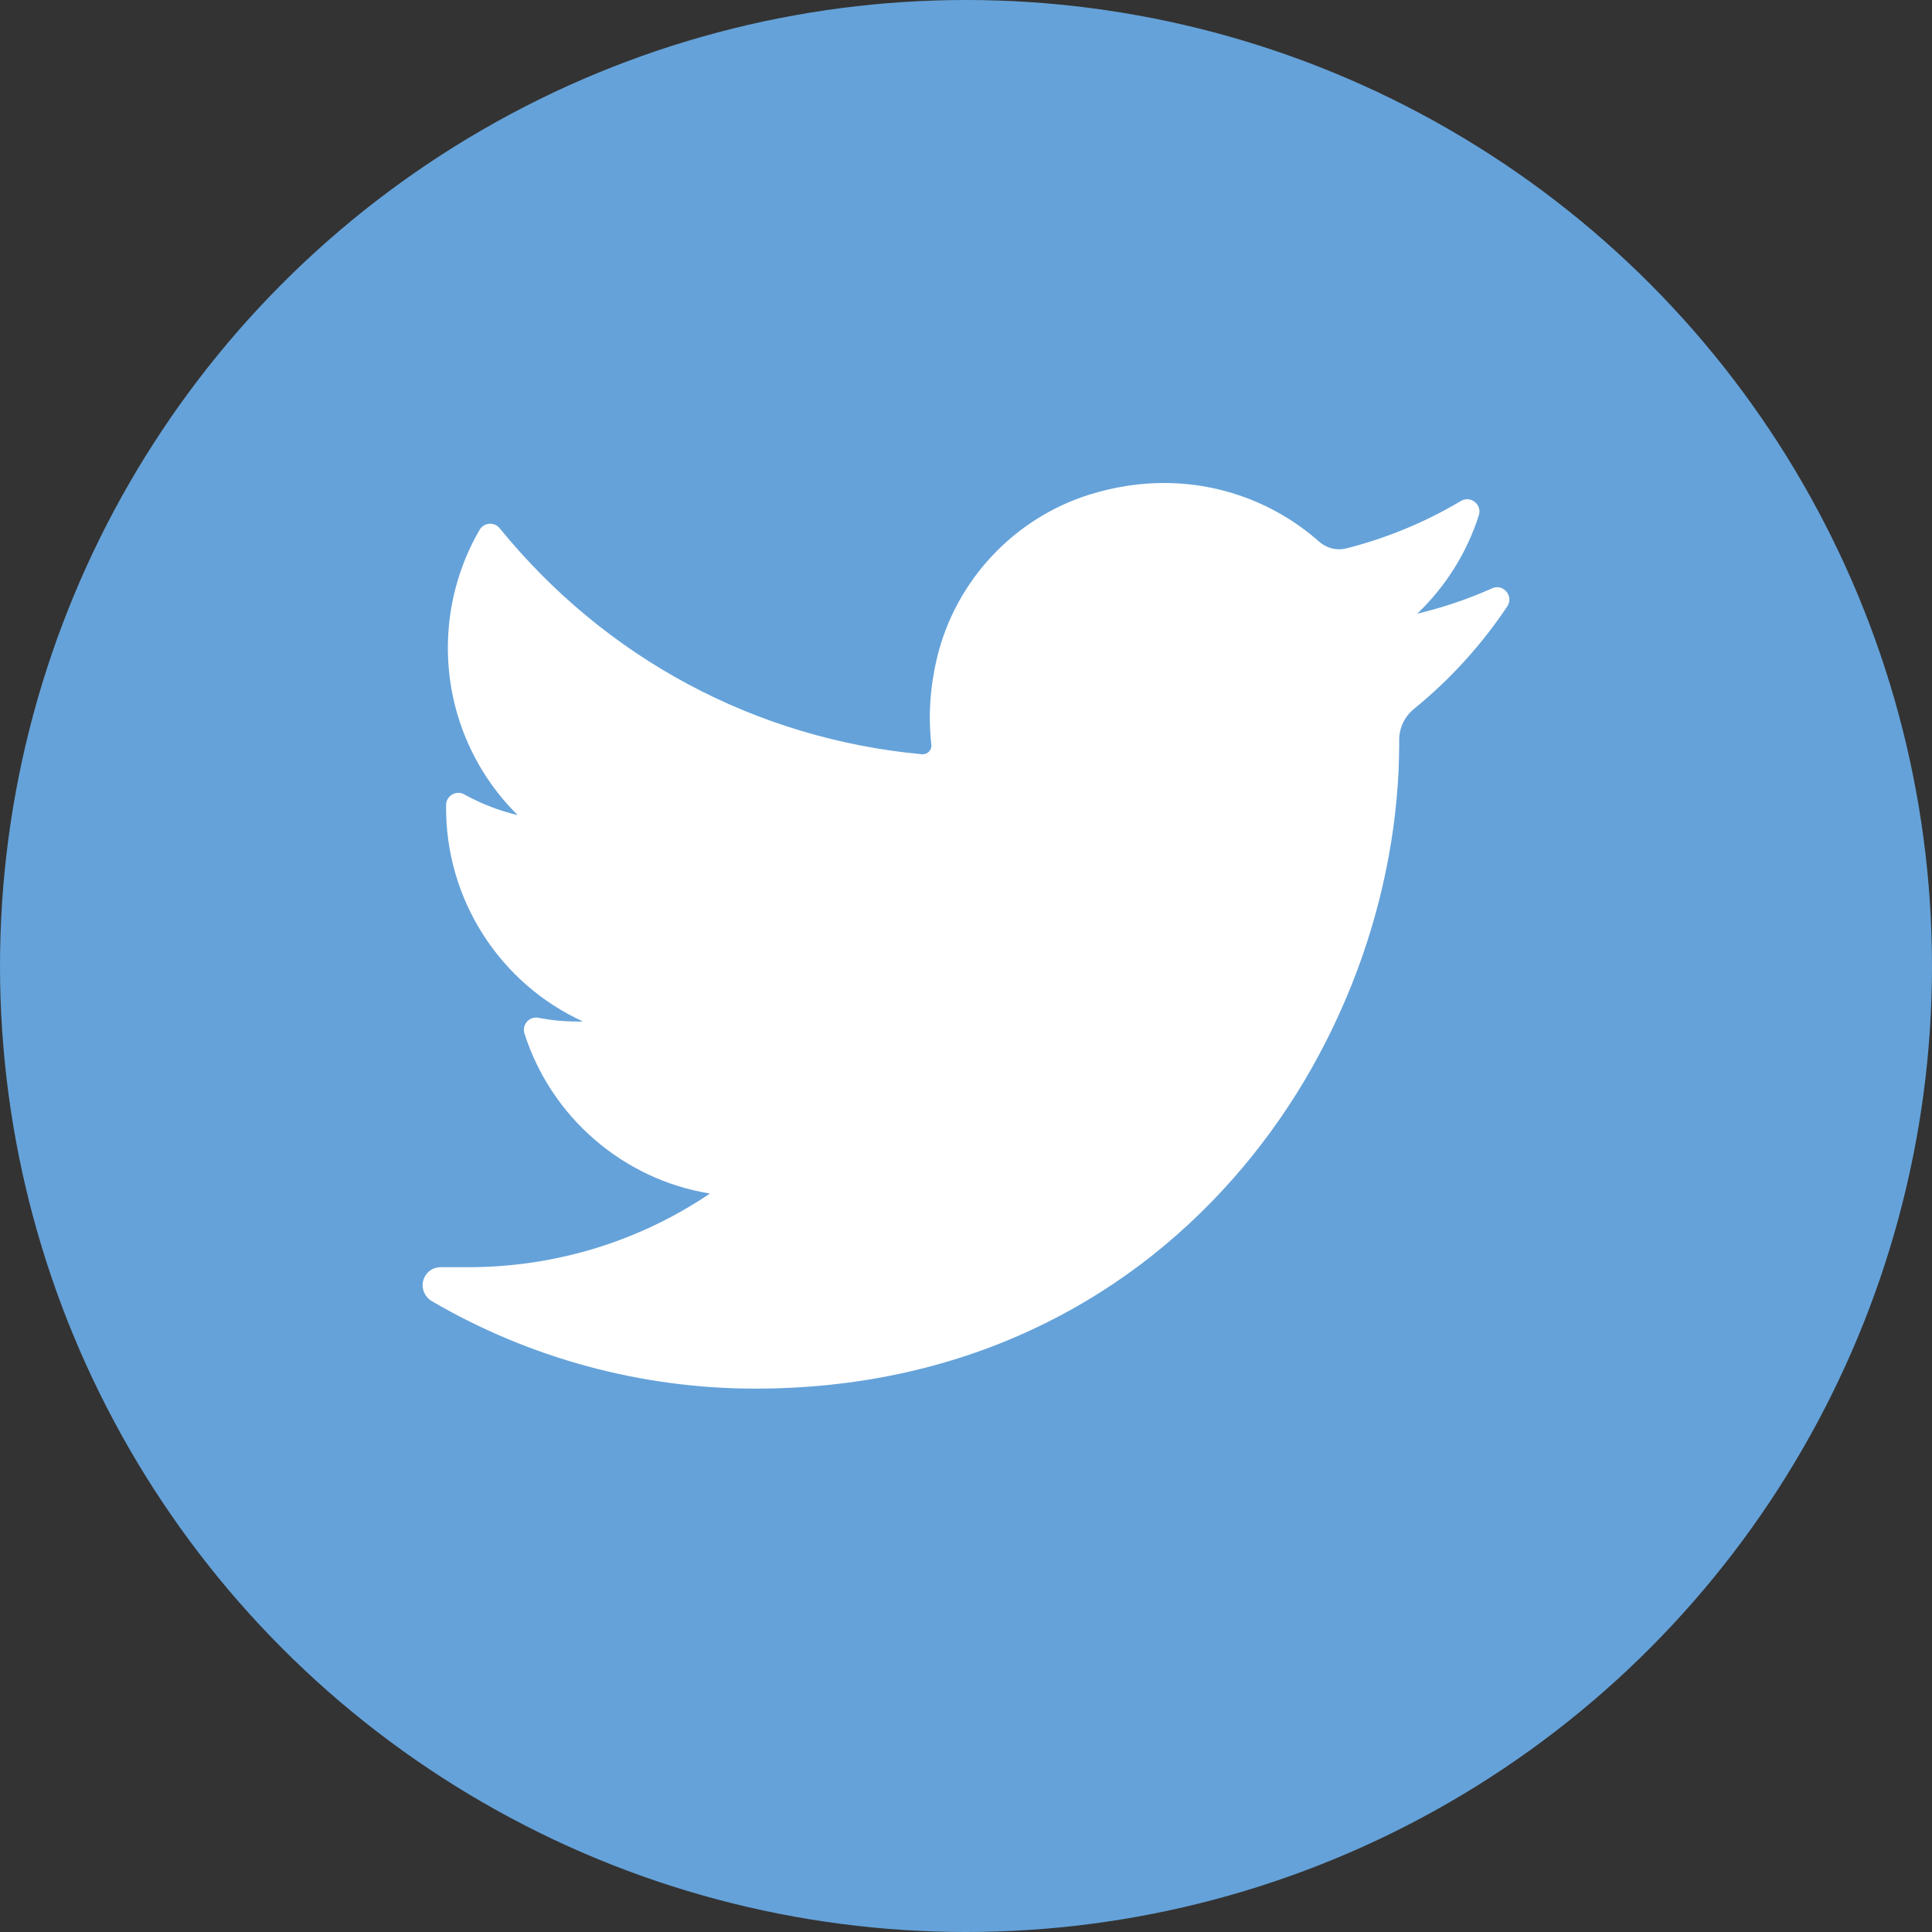 <svg xmlns="http://www.w3.org/2000/svg" width="32" height="32" viewBox="0 0 32 32">
    <rect x="0" y="0" width="32" height="32" fill="#333333" stroke="none"/>
    <g fill="none">
        <circle cx="16" cy="16" r="16" fill="#65A2D9"/>
        <path fill="#FFF" d="M24.714 9.745c-.4.178-.815.318-1.241.42.47-.448.822-1.007 1.021-1.63.057-.178-.136-.333-.297-.237-.592.352-1.23.616-1.897.785-.039.01-.079.015-.119.015-.121 0-.239-.045-.332-.127C21.14 8.345 20.229 8 19.281 8c-.41 0-.823.064-1.229.19-1.258.391-2.23 1.431-2.534 2.714-.114.481-.145.963-.092 1.431.006.054-.02.092-.035.11-.027.03-.066.048-.107.048h-.014c-2.754-.257-5.238-1.586-6.994-3.744-.089-.11-.26-.096-.332.026-.344.591-.526 1.267-.526 1.955 0 1.054.423 2.047 1.157 2.771-.308-.073-.607-.189-.885-.343-.134-.075-.3.021-.301.175-.02 1.566.896 2.959 2.266 3.586l-.083.001c-.217 0-.437-.02-.653-.062-.152-.03-.279.114-.232.261.445 1.392 1.641 2.418 3.072 2.65-1.187.8-2.57 1.22-4.01 1.22h-.45c-.138 0-.255.09-.29.225-.034.132.03.272.148.34C8.779 22.5 10.629 23 12.509 23c1.645 0 3.183-.327 4.573-.972 1.274-.591 2.4-1.437 3.347-2.512.882-1.002 1.57-2.16 2.049-3.439.456-1.219.697-2.52.697-3.763v-.059c0-.2.09-.387.247-.515.596-.485 1.115-1.056 1.543-1.696.113-.17-.065-.382-.251-.3z"/>
    </g>
</svg>
